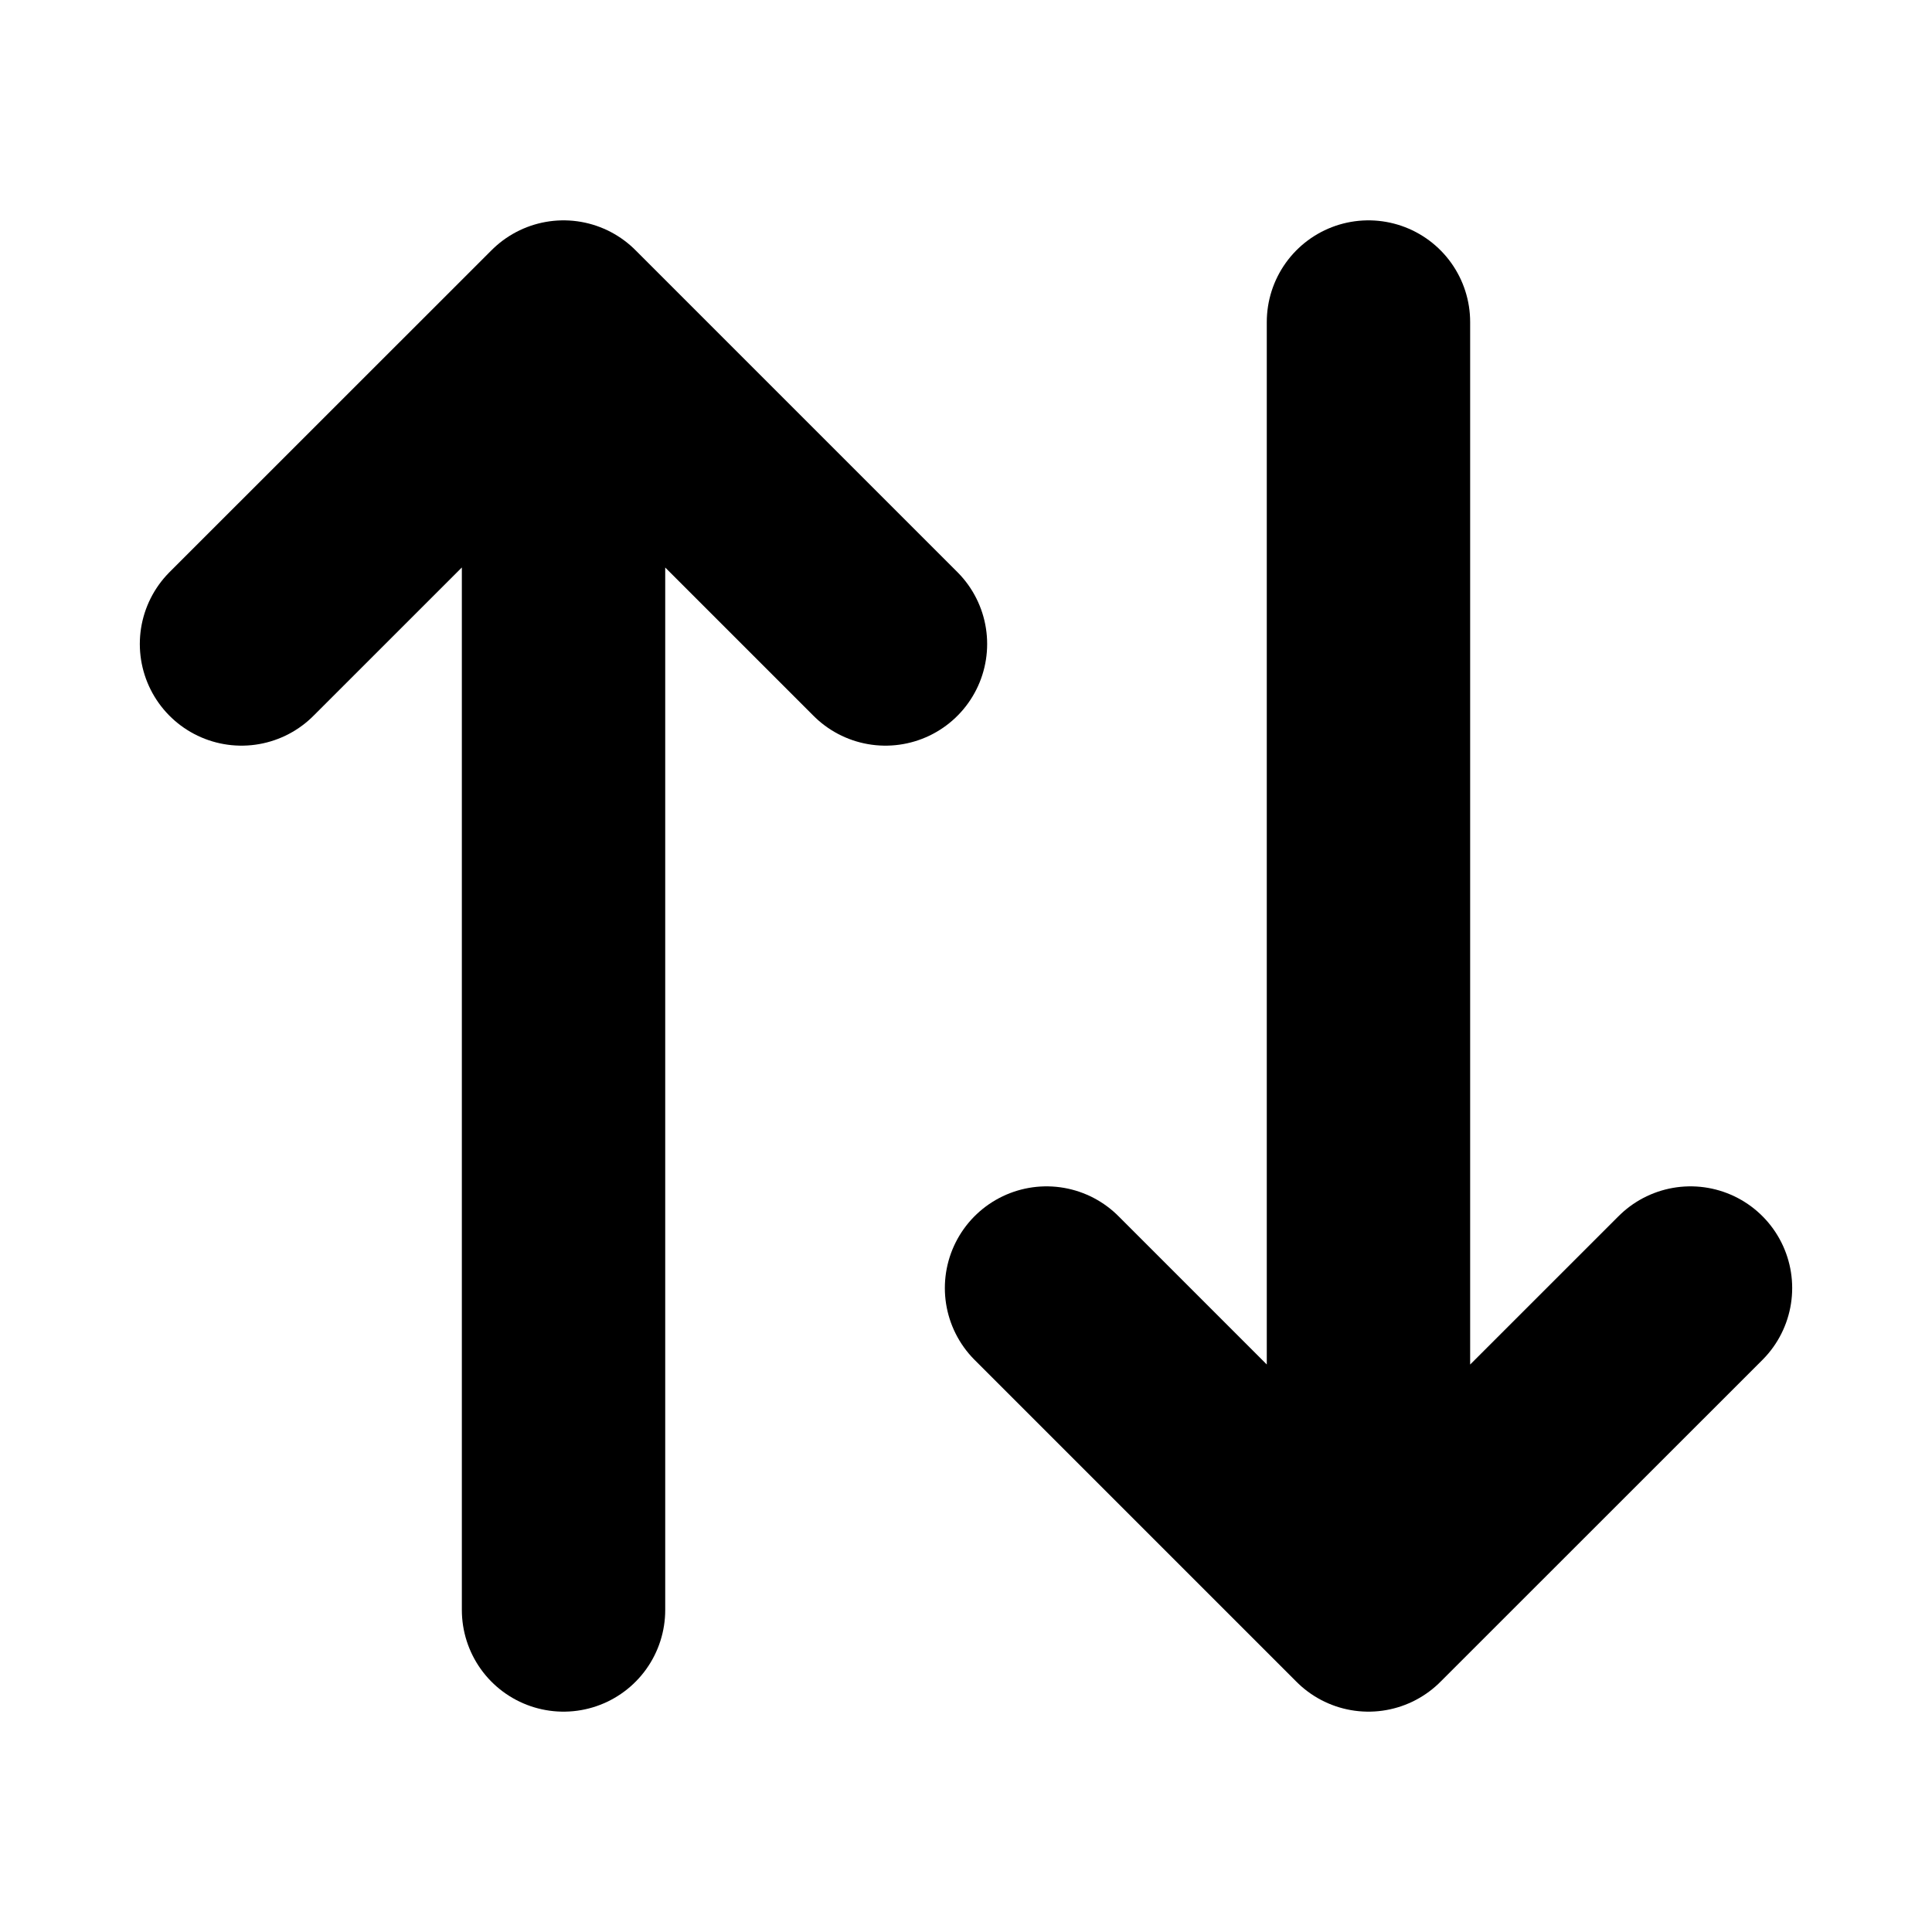 <svg width="19" height="19" viewBox="0 0 19 19" fill="none" xmlns="http://www.w3.org/2000/svg">
<path d="M13.458 3.167V15.833M13.458 15.833L10.292 12.667M13.458 15.833L16.625 12.667M5.542 15.833V3.167M5.542 3.167L2.375 6.333M5.542 3.167L8.708 6.333" stroke="black" stroke-width="2" stroke-linecap="round" stroke-linejoin="round"/>
</svg>
